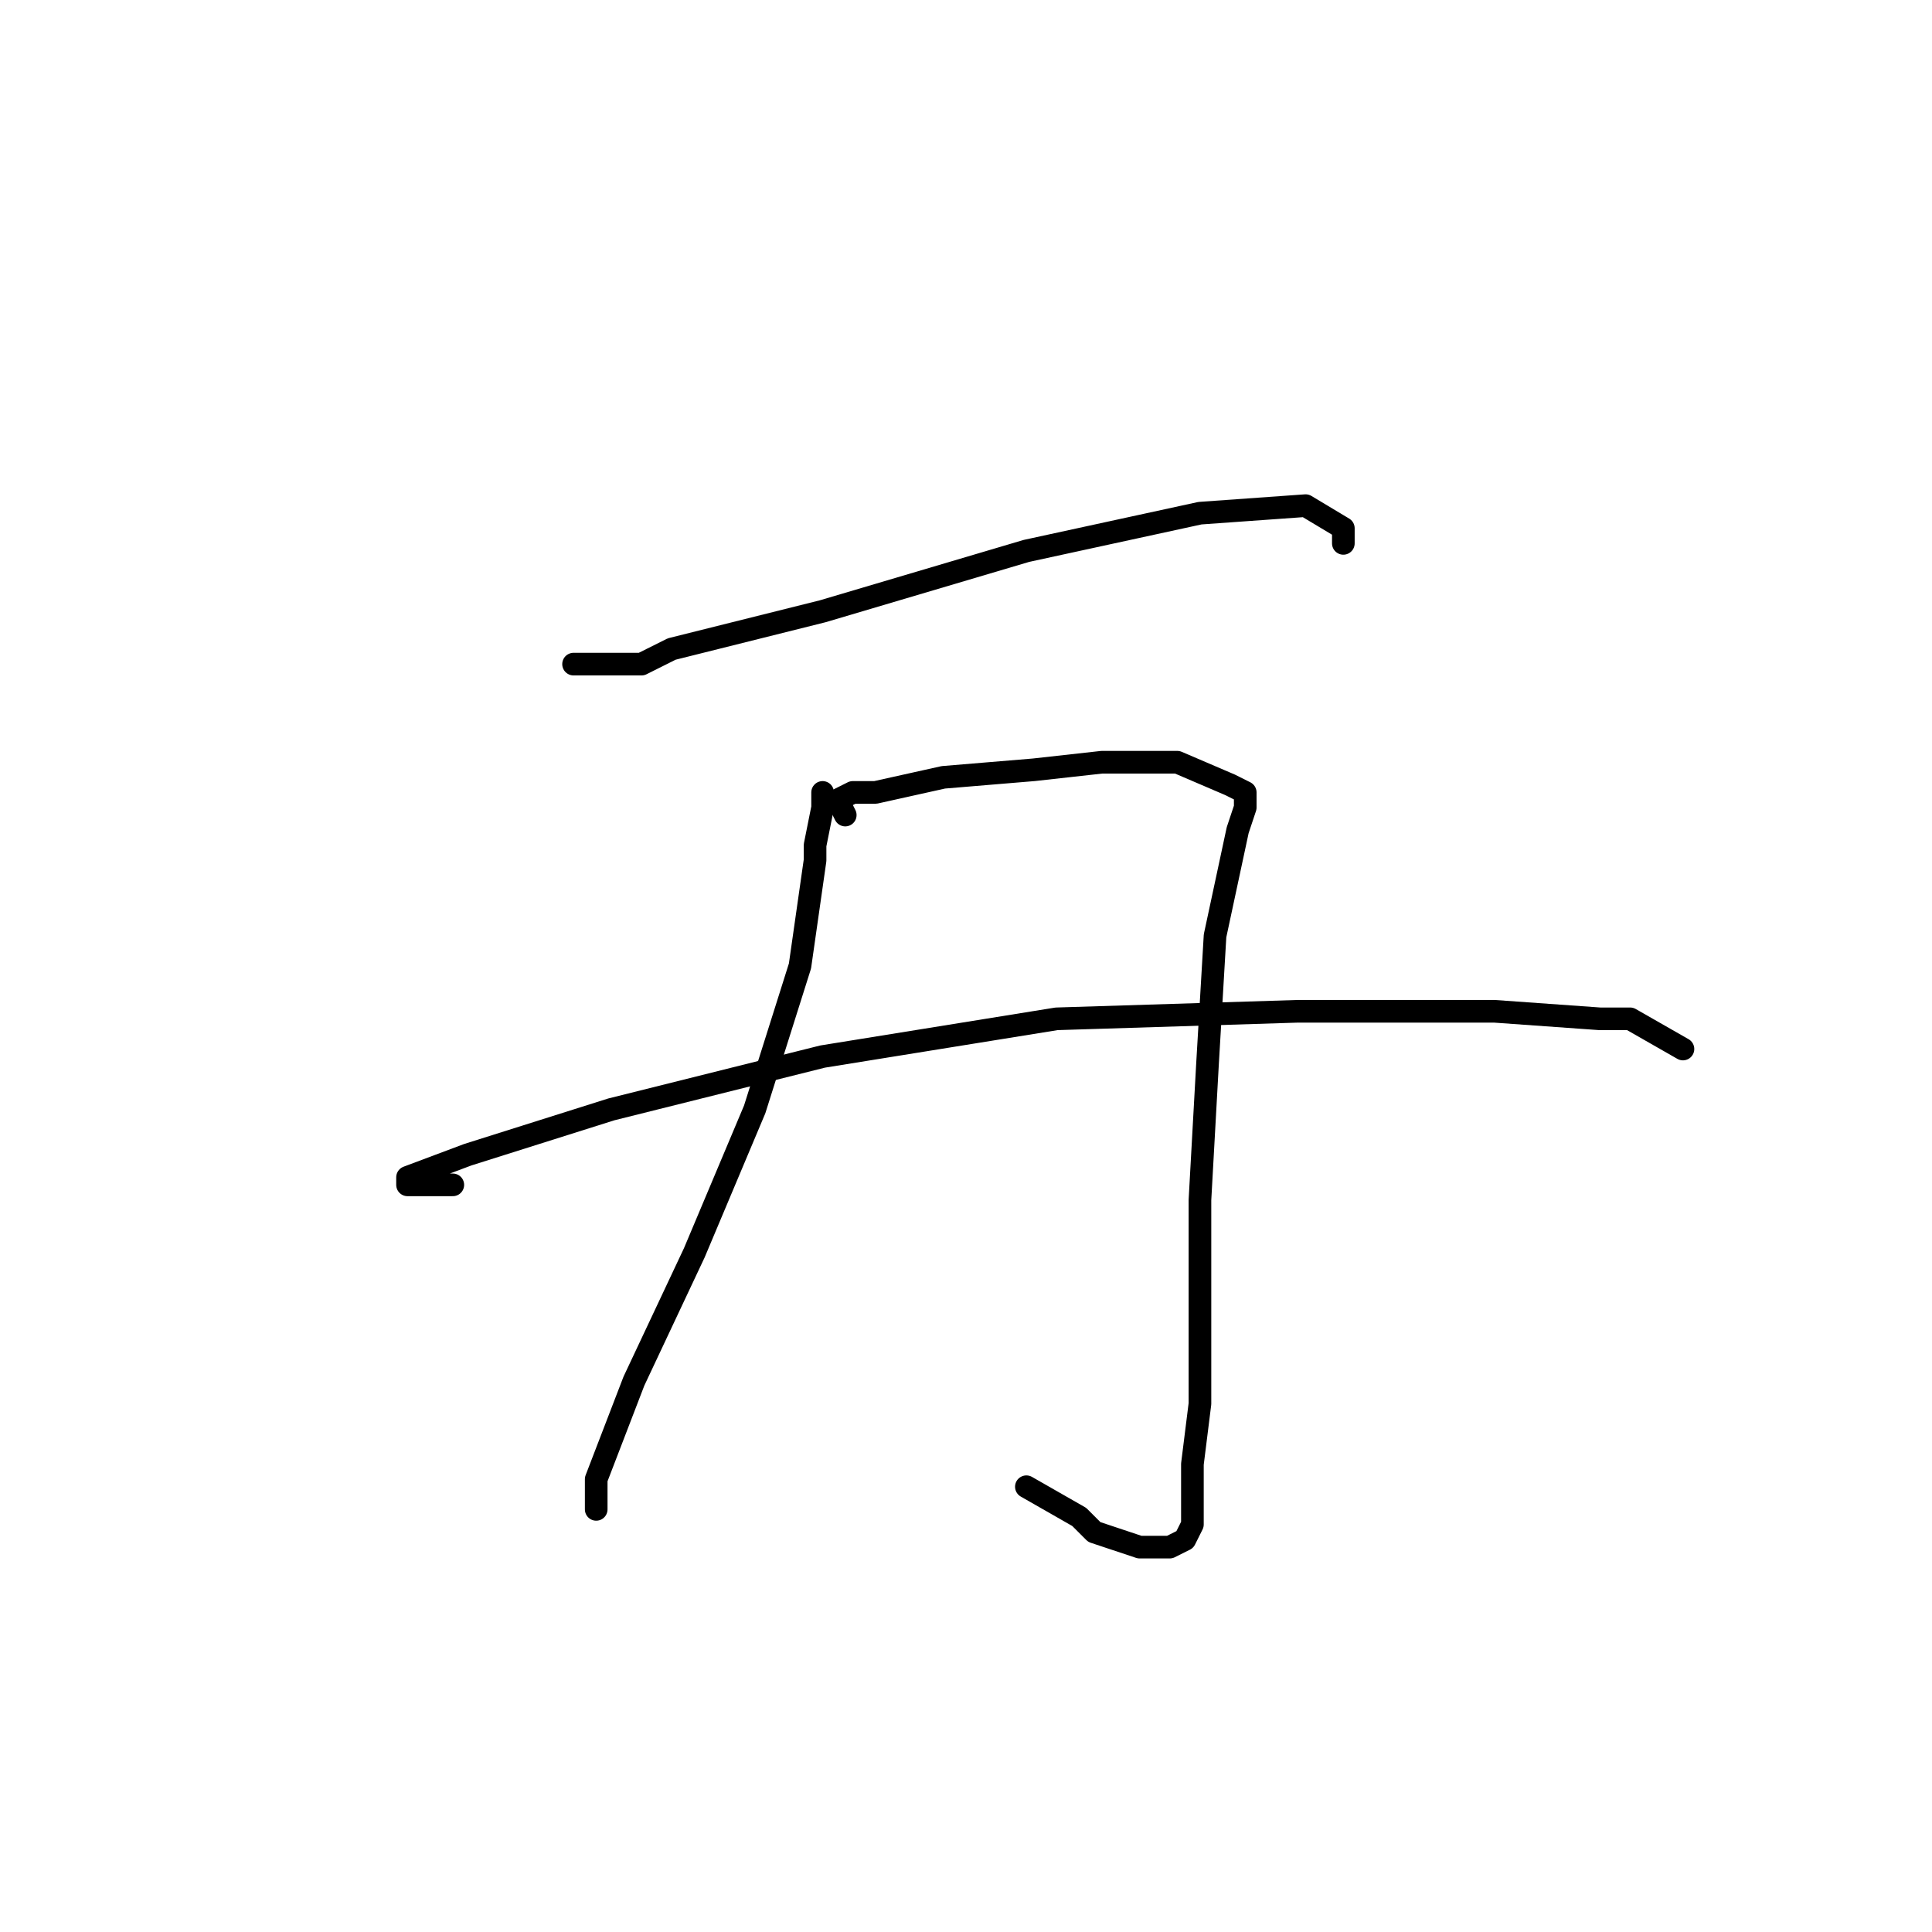 <?xml version="1.0" standalone="no"?>
    <svg width="256" height="256" xmlns="http://www.w3.org/2000/svg" version="1.1">
    <polyline stroke="black" stroke-width="3" stroke-linecap="round" fill="transparent" stroke-linejoin="round" points="78 88 76 88 78 88 85 88 89 86 109 81 136 73 159 68 173 67 178 70 178 72 178 72 " />
        <polyline stroke="black" stroke-width="3" stroke-linecap="round" fill="transparent" stroke-linejoin="round" points="109 105 109 107 108 112 108 114 106 128 100 147 92 166 84 183 79 196 79 200 79 200 " />
        <polyline stroke="black" stroke-width="3" stroke-linecap="round" fill="transparent" stroke-linejoin="round" points="112 108 111 106 113 105 116 105 125 103 137 102 146 101 149 101 156 101 163 104 165 105 165 107 164 110 161 124 160 141 159 159 159 175 159 184 159 186 158 194 158 198 158 199 158 202 157 204 155 205 151 205 145 203 143 201 136 197 136 197 " />
        <polyline stroke="black" stroke-width="3" stroke-linecap="round" fill="transparent" stroke-linejoin="round" points="60 157 55 157 54 157 54 156 62 153 81 147 109 140 140 135 172 134 192 134 198 134 212 135 216 135 223 139 223 139 " />
        </svg>